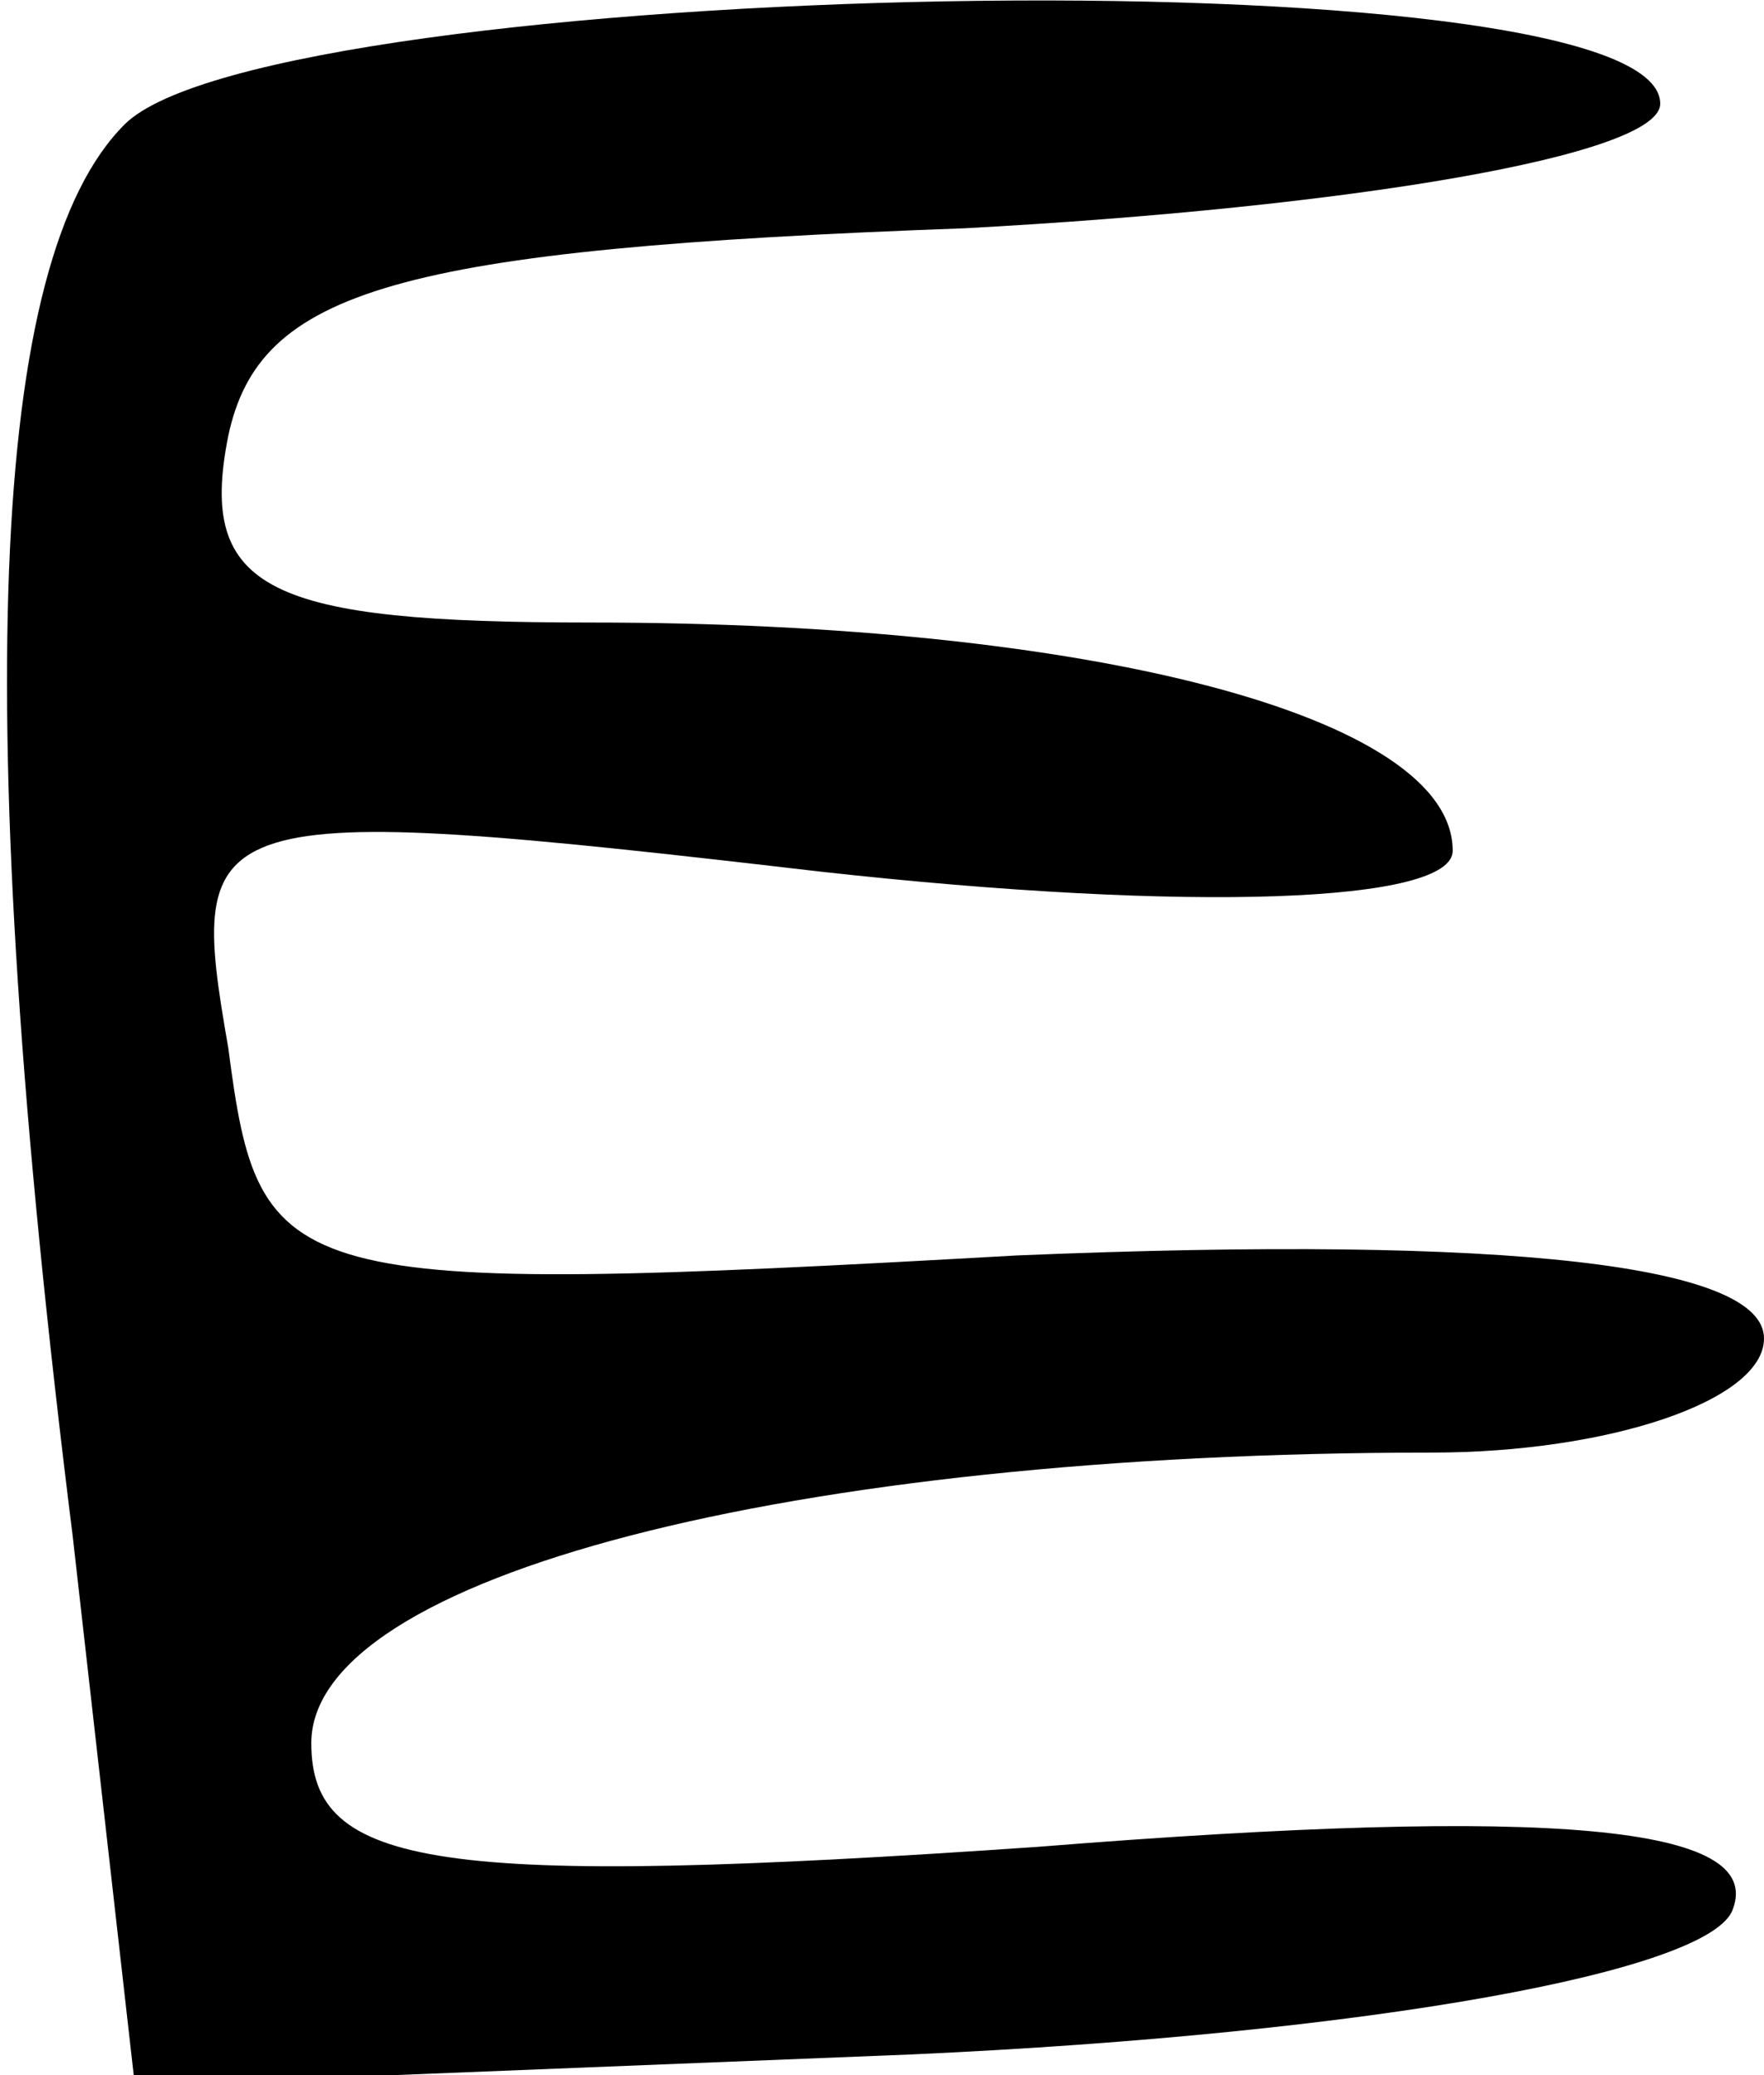 <?xml version="1.0" standalone="no"?>
<!DOCTYPE svg PUBLIC "-//W3C//DTD SVG 20010904//EN"
 "http://www.w3.org/TR/2001/REC-SVG-20010904/DTD/svg10.dtd">
<svg version="1.0" xmlns="http://www.w3.org/2000/svg"
 width="17pt" height="20pt" viewBox="0 0 17 20"
 preserveAspectRatio="xMidYMid meet">

<g transform="translate(0,20) scale(0.1,-0.1)"
fill="#000000" stroke="none">
<path d="M12 188 c-13 -13 -15 -56 -5 -136 l6 -53 75 3 c44 2 77 8 79 14 3 8
-17 10 -67 6 -58 -4 -70 -2 -70 10 0 16 46 28 108 28 17 0 32 5 32 11 0 7 -24
10 -72 8 -71 -4 -73 -3 -76 20 -4 23 -3 24 57 17 36 -4 61 -3 61 2 0 13 -35
22 -83 22 -31 0 -38 3 -35 18 3 14 16 18 71 20 37 2 67 7 67 12 0 15 -134 12
-148 -2z"/>
</g>
</svg>
